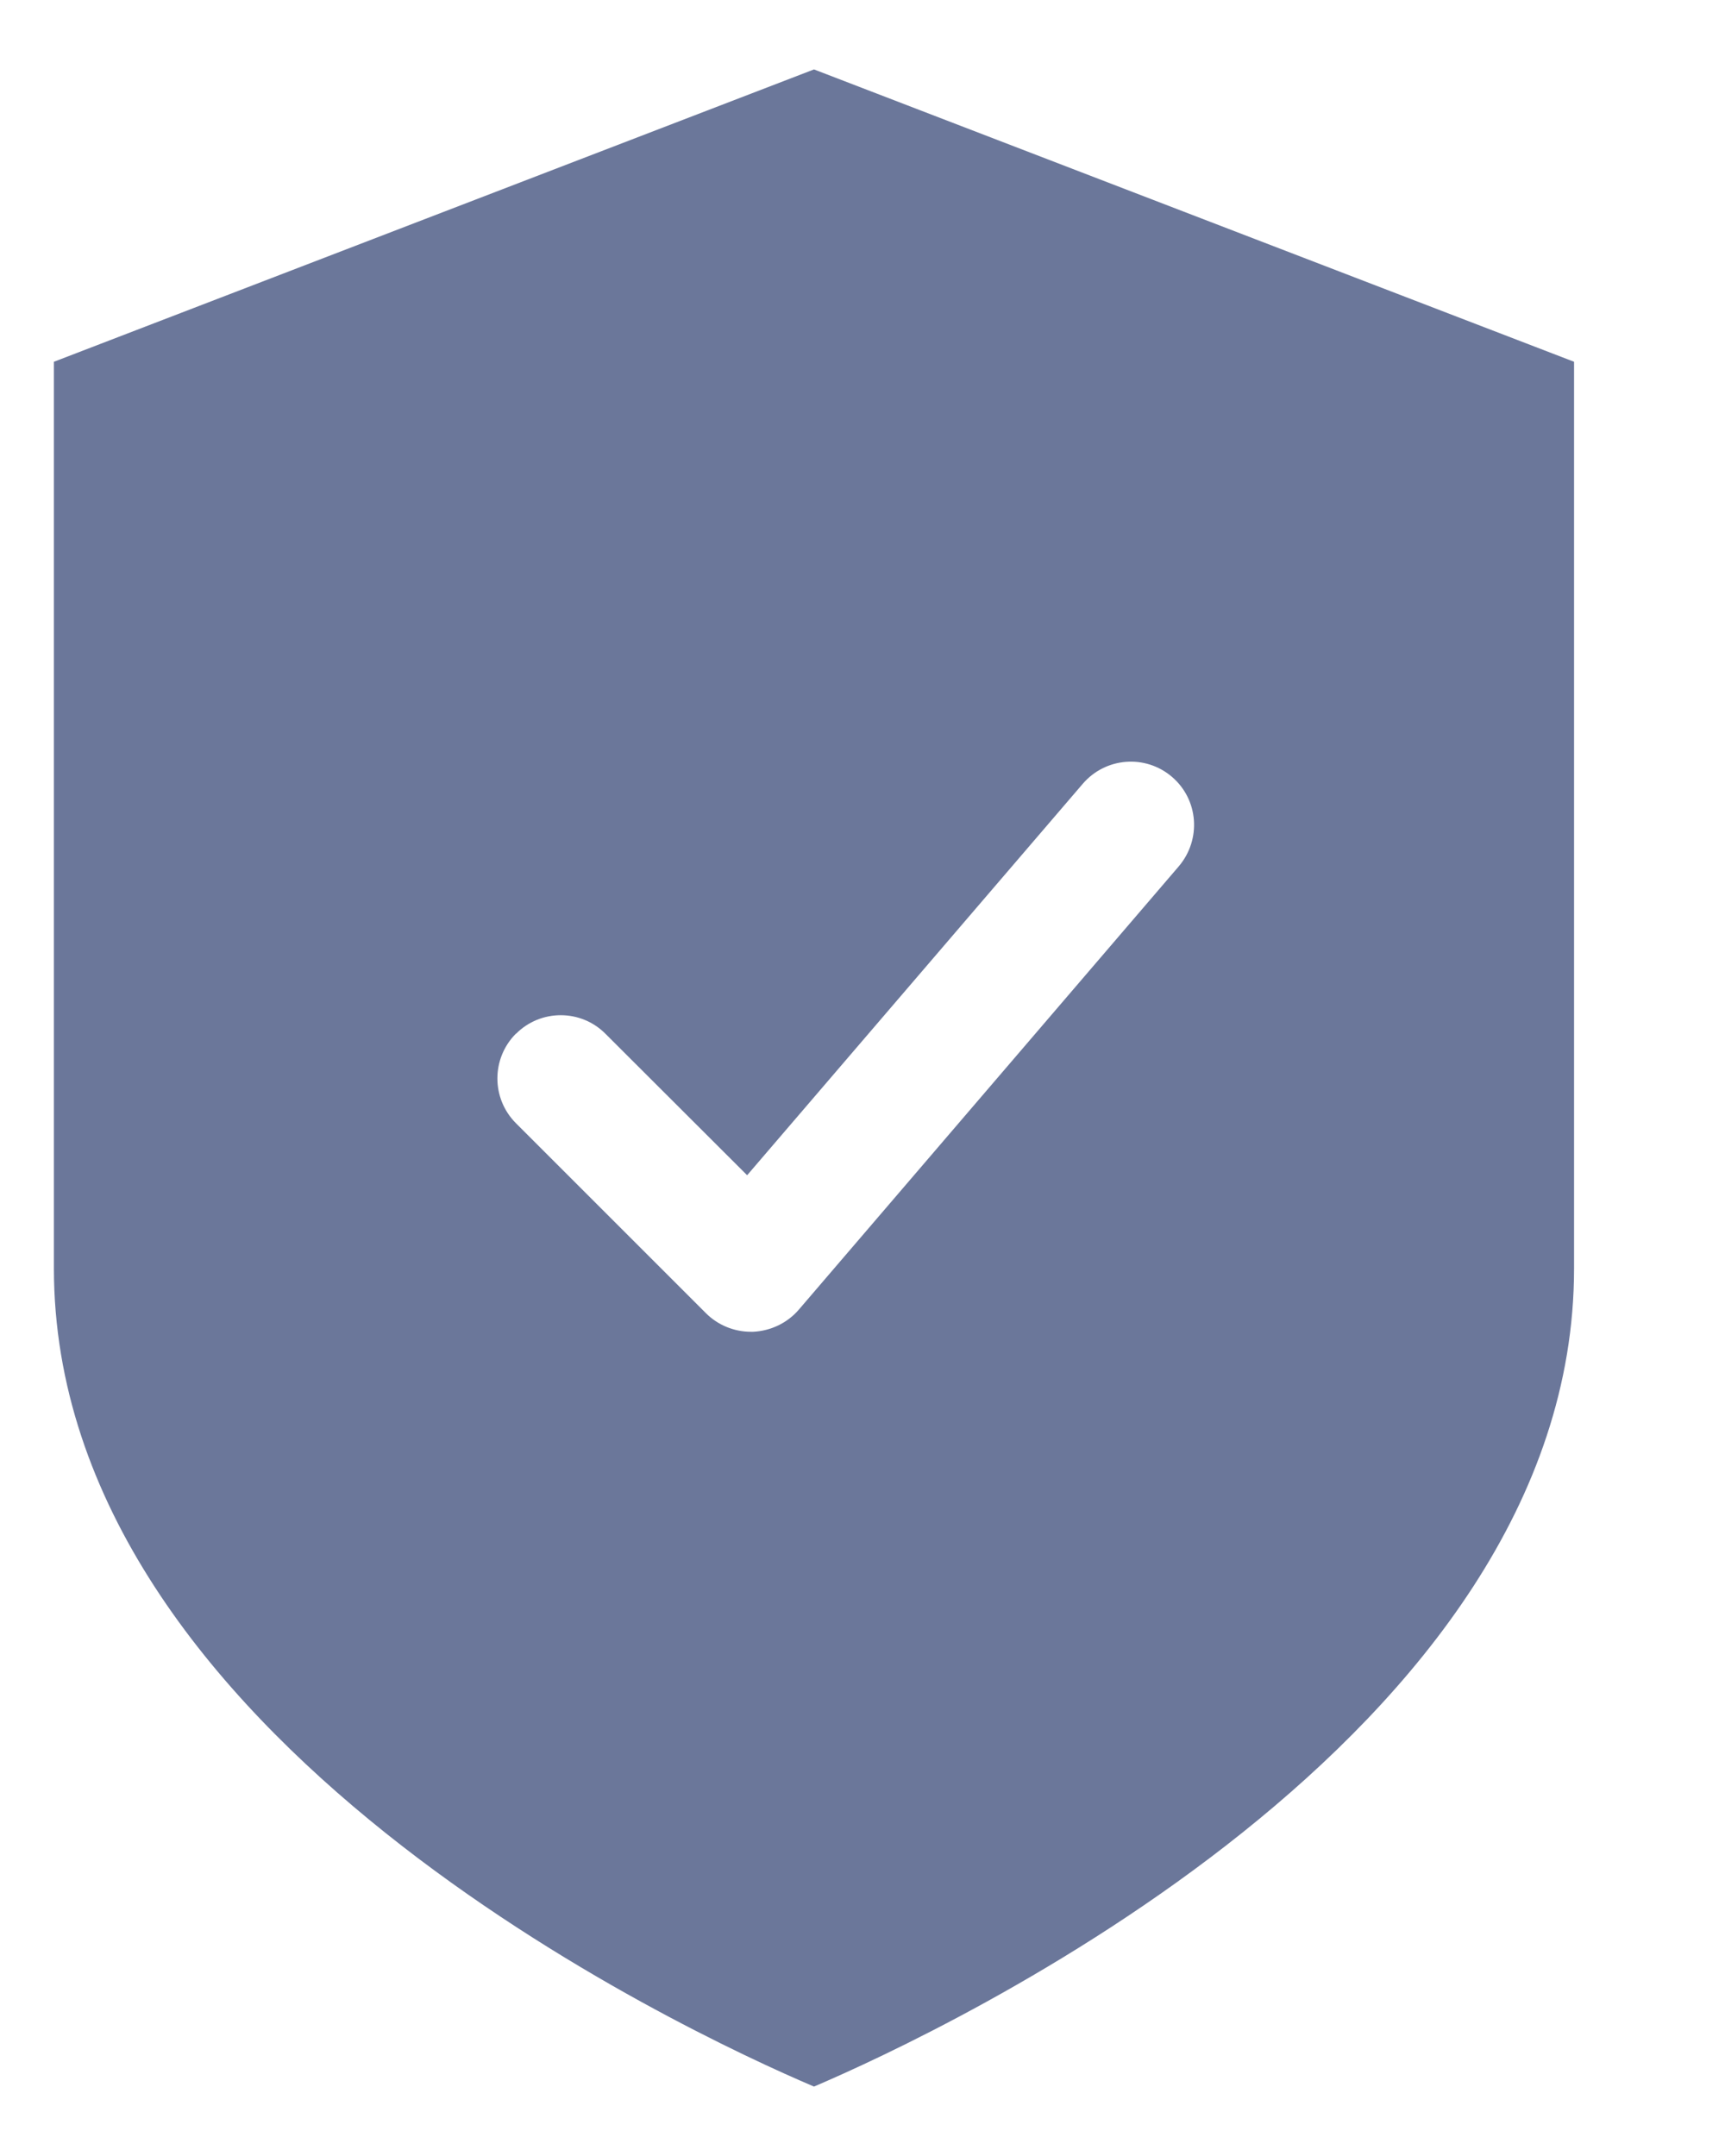 <svg width="8" height="10" viewBox="0 0 8 10" fill="none" xmlns="http://www.w3.org/2000/svg">
<path d="M3.775 9.678C4.372 9.423 7.3 8.058 7.3 5.883V1.678L3.775 0.322L0.25 1.678V5.883C0.25 8.061 3.176 9.423 3.775 9.678ZM2.393 4.795C2.507 4.68 2.694 4.68 2.808 4.795L3.465 5.451L5.021 3.636C5.127 3.512 5.312 3.498 5.435 3.603C5.559 3.709 5.572 3.894 5.467 4.018L3.705 6.074C3.652 6.136 3.575 6.173 3.493 6.177H3.482C3.404 6.177 3.329 6.146 3.274 6.091L2.393 5.21C2.278 5.095 2.278 4.909 2.393 4.794L2.393 4.795Z" fill="#6B779A"/>
</svg>
